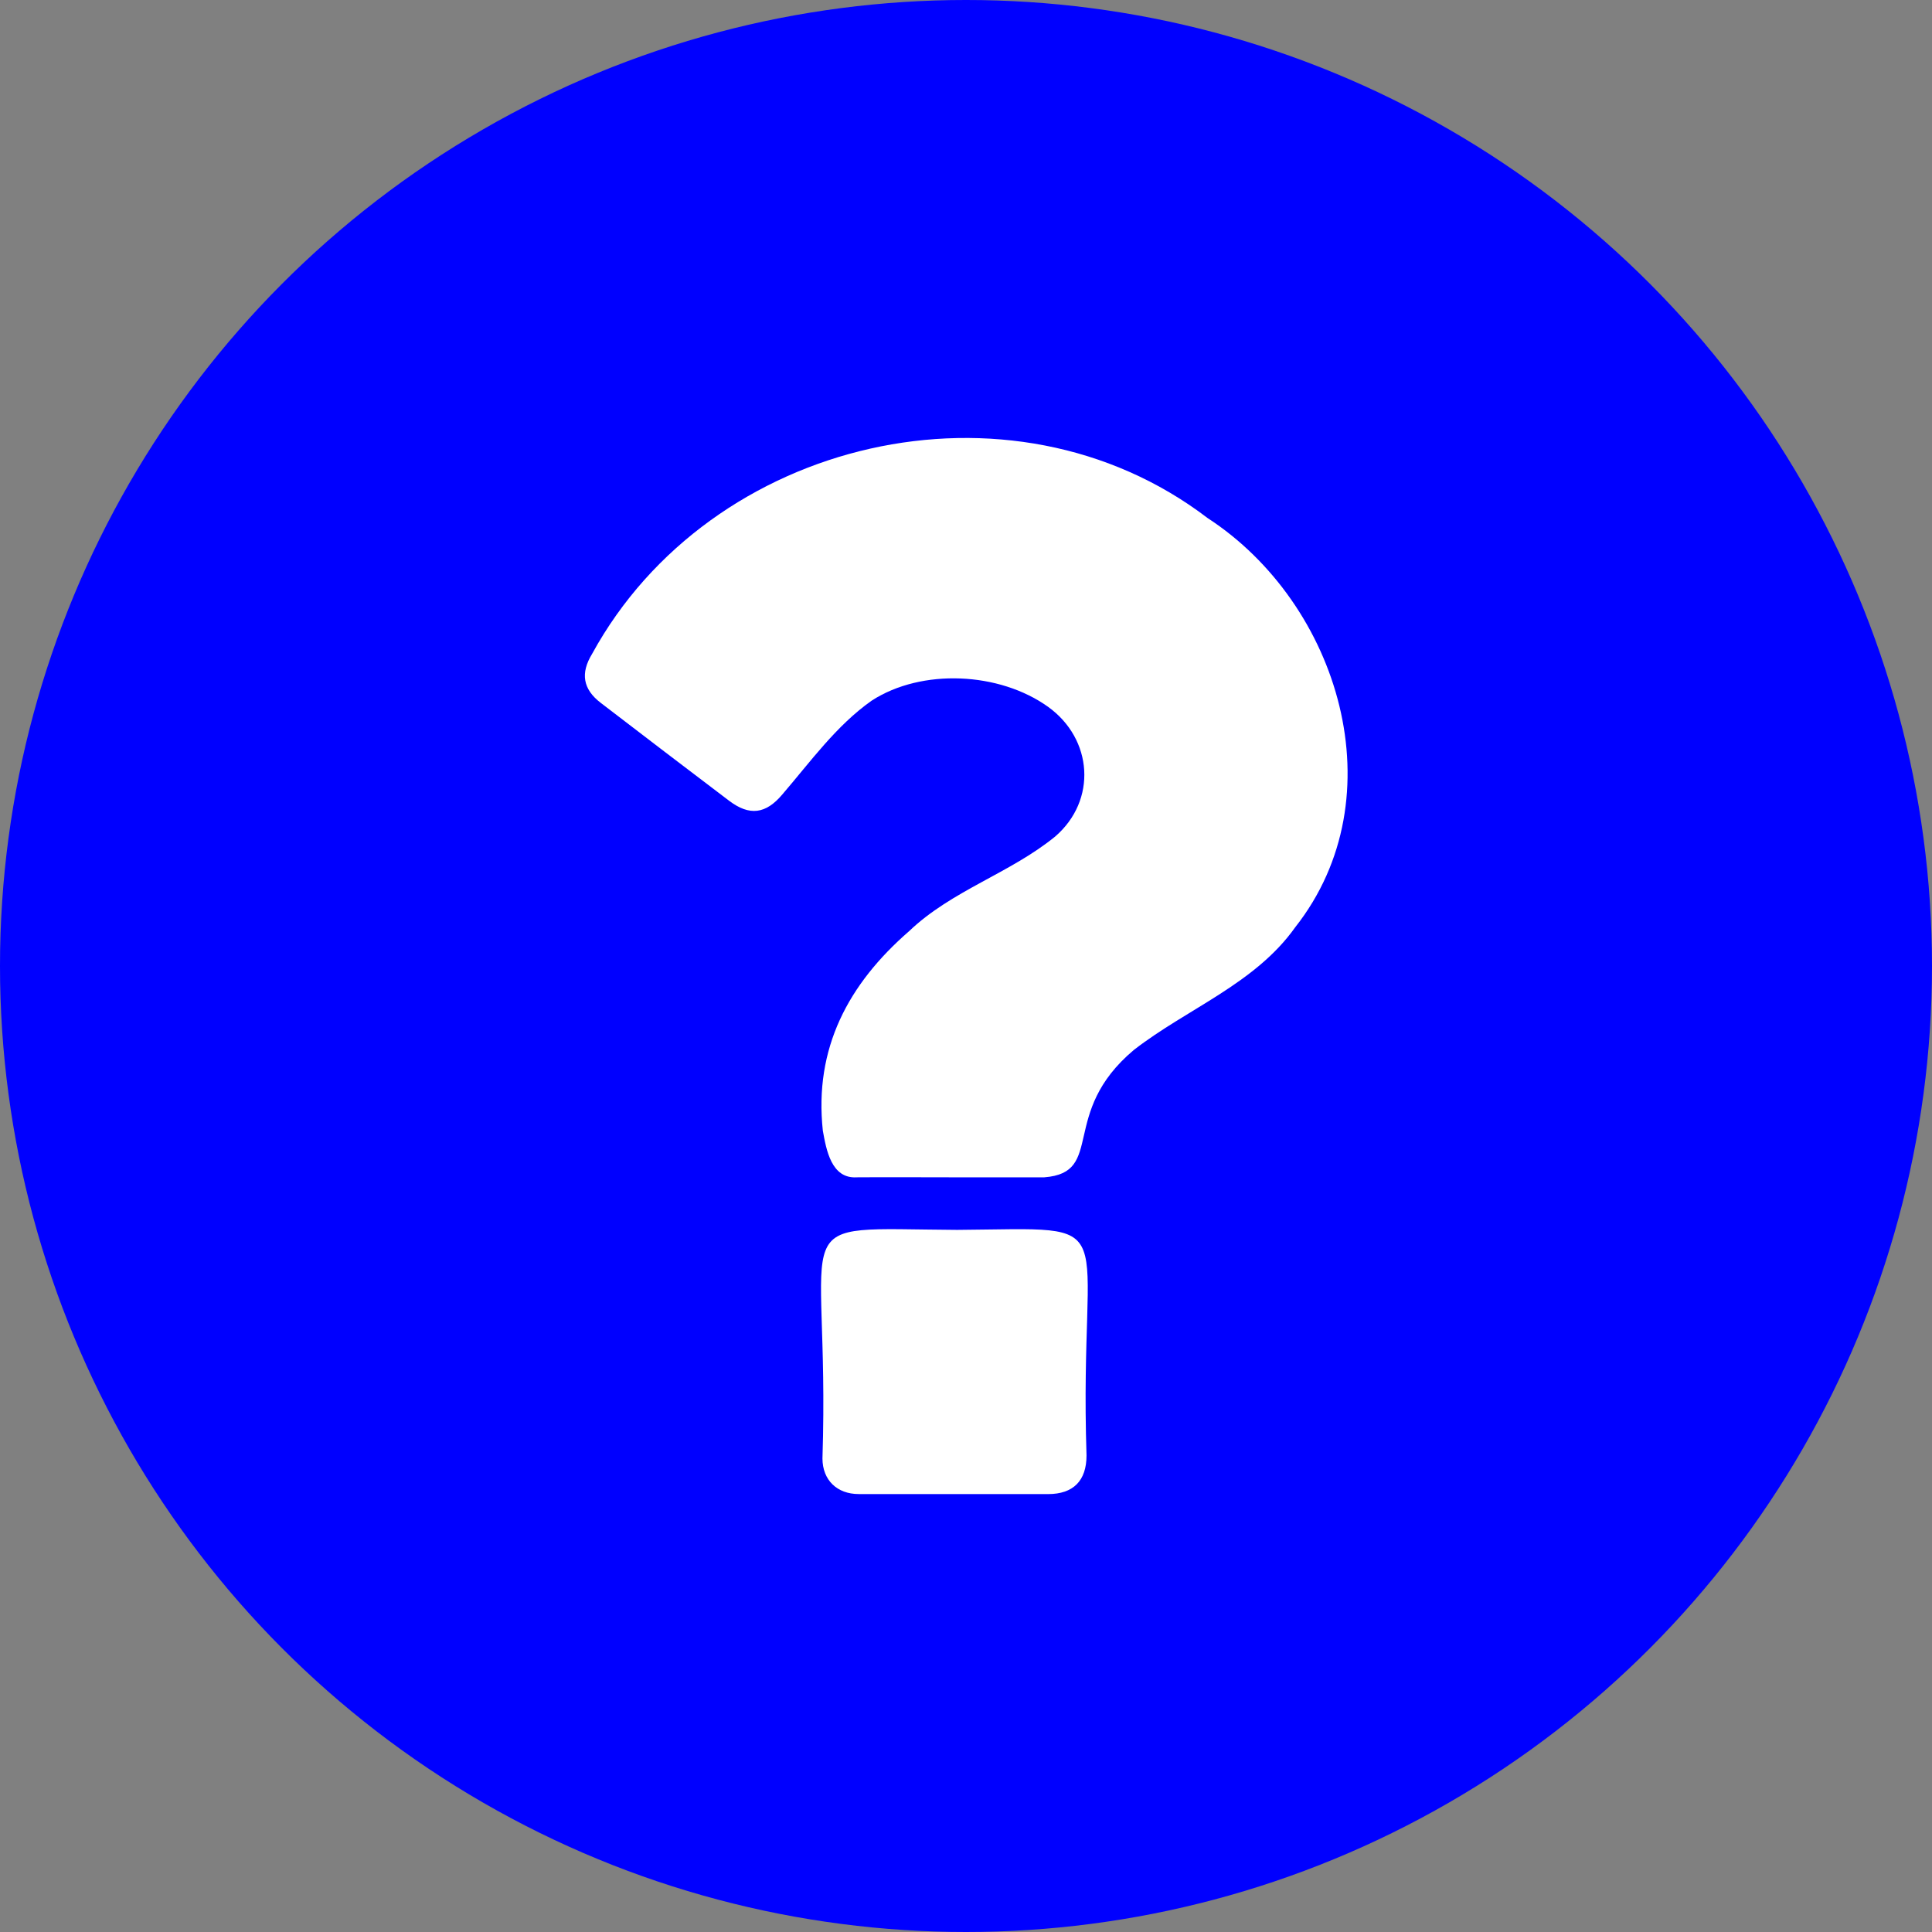 <svg xmlns="http://www.w3.org/2000/svg" version="1.1" xmlns:xlink="http://www.w3.org/1999/xlink" width="30" height="30" x="0" y="0" viewBox="0 0 512 512" style="enable-background:new 0 0 512 512" xml:space="preserve" class=""><rect x="0" y="0" width="512" height="512" fill="#808080" stroke="none"/><g><g data-name="Layer 2"><circle cx="256" cy="256" r="256" fill="#0000ff " opacity="1" data-original="#ff2147" class=""></circle><g fill="#fff"><path d="M252.94 395.94h-25.38c-5.74 0-9.58-3.7-9.6-9.42 2.1-65.89-11.87-60.86 35.69-60.59 45.7-.33 32.19-4.8 34.29 59.78 0 6.71-3.51 10.23-10.17 10.24zM251.9 312c-8.28 0-16.56-.06-24.84 0-6.76.43-8.08-7.28-9-12.35-2.35-21.88 6.75-38.87 22.85-52.87 11.3-10.81 26.76-15.33 38.72-25.09 11.14-9.61 10-25.83-1.87-34.37-12.92-9.26-33.48-10.23-46.73-1.66-9.37 6.58-16.28 16.24-23.7 24.87-4.38 5.21-8.71 5.77-14.12 1.67q-17.05-12.92-34-25.93c-4.78-3.66-5.41-7.9-2.29-13 31.3-57.2 110.88-75.8 163.08-36 35 22.77 50.45 73.95 23.25 108.46-10.63 15-28.66 21.56-42.77 32.52C280.56 295 293 310.76 276.75 312H251.9z" fill="#ffffff" opacity="1" data-original="#ffffff"></path></g></g></g></svg>